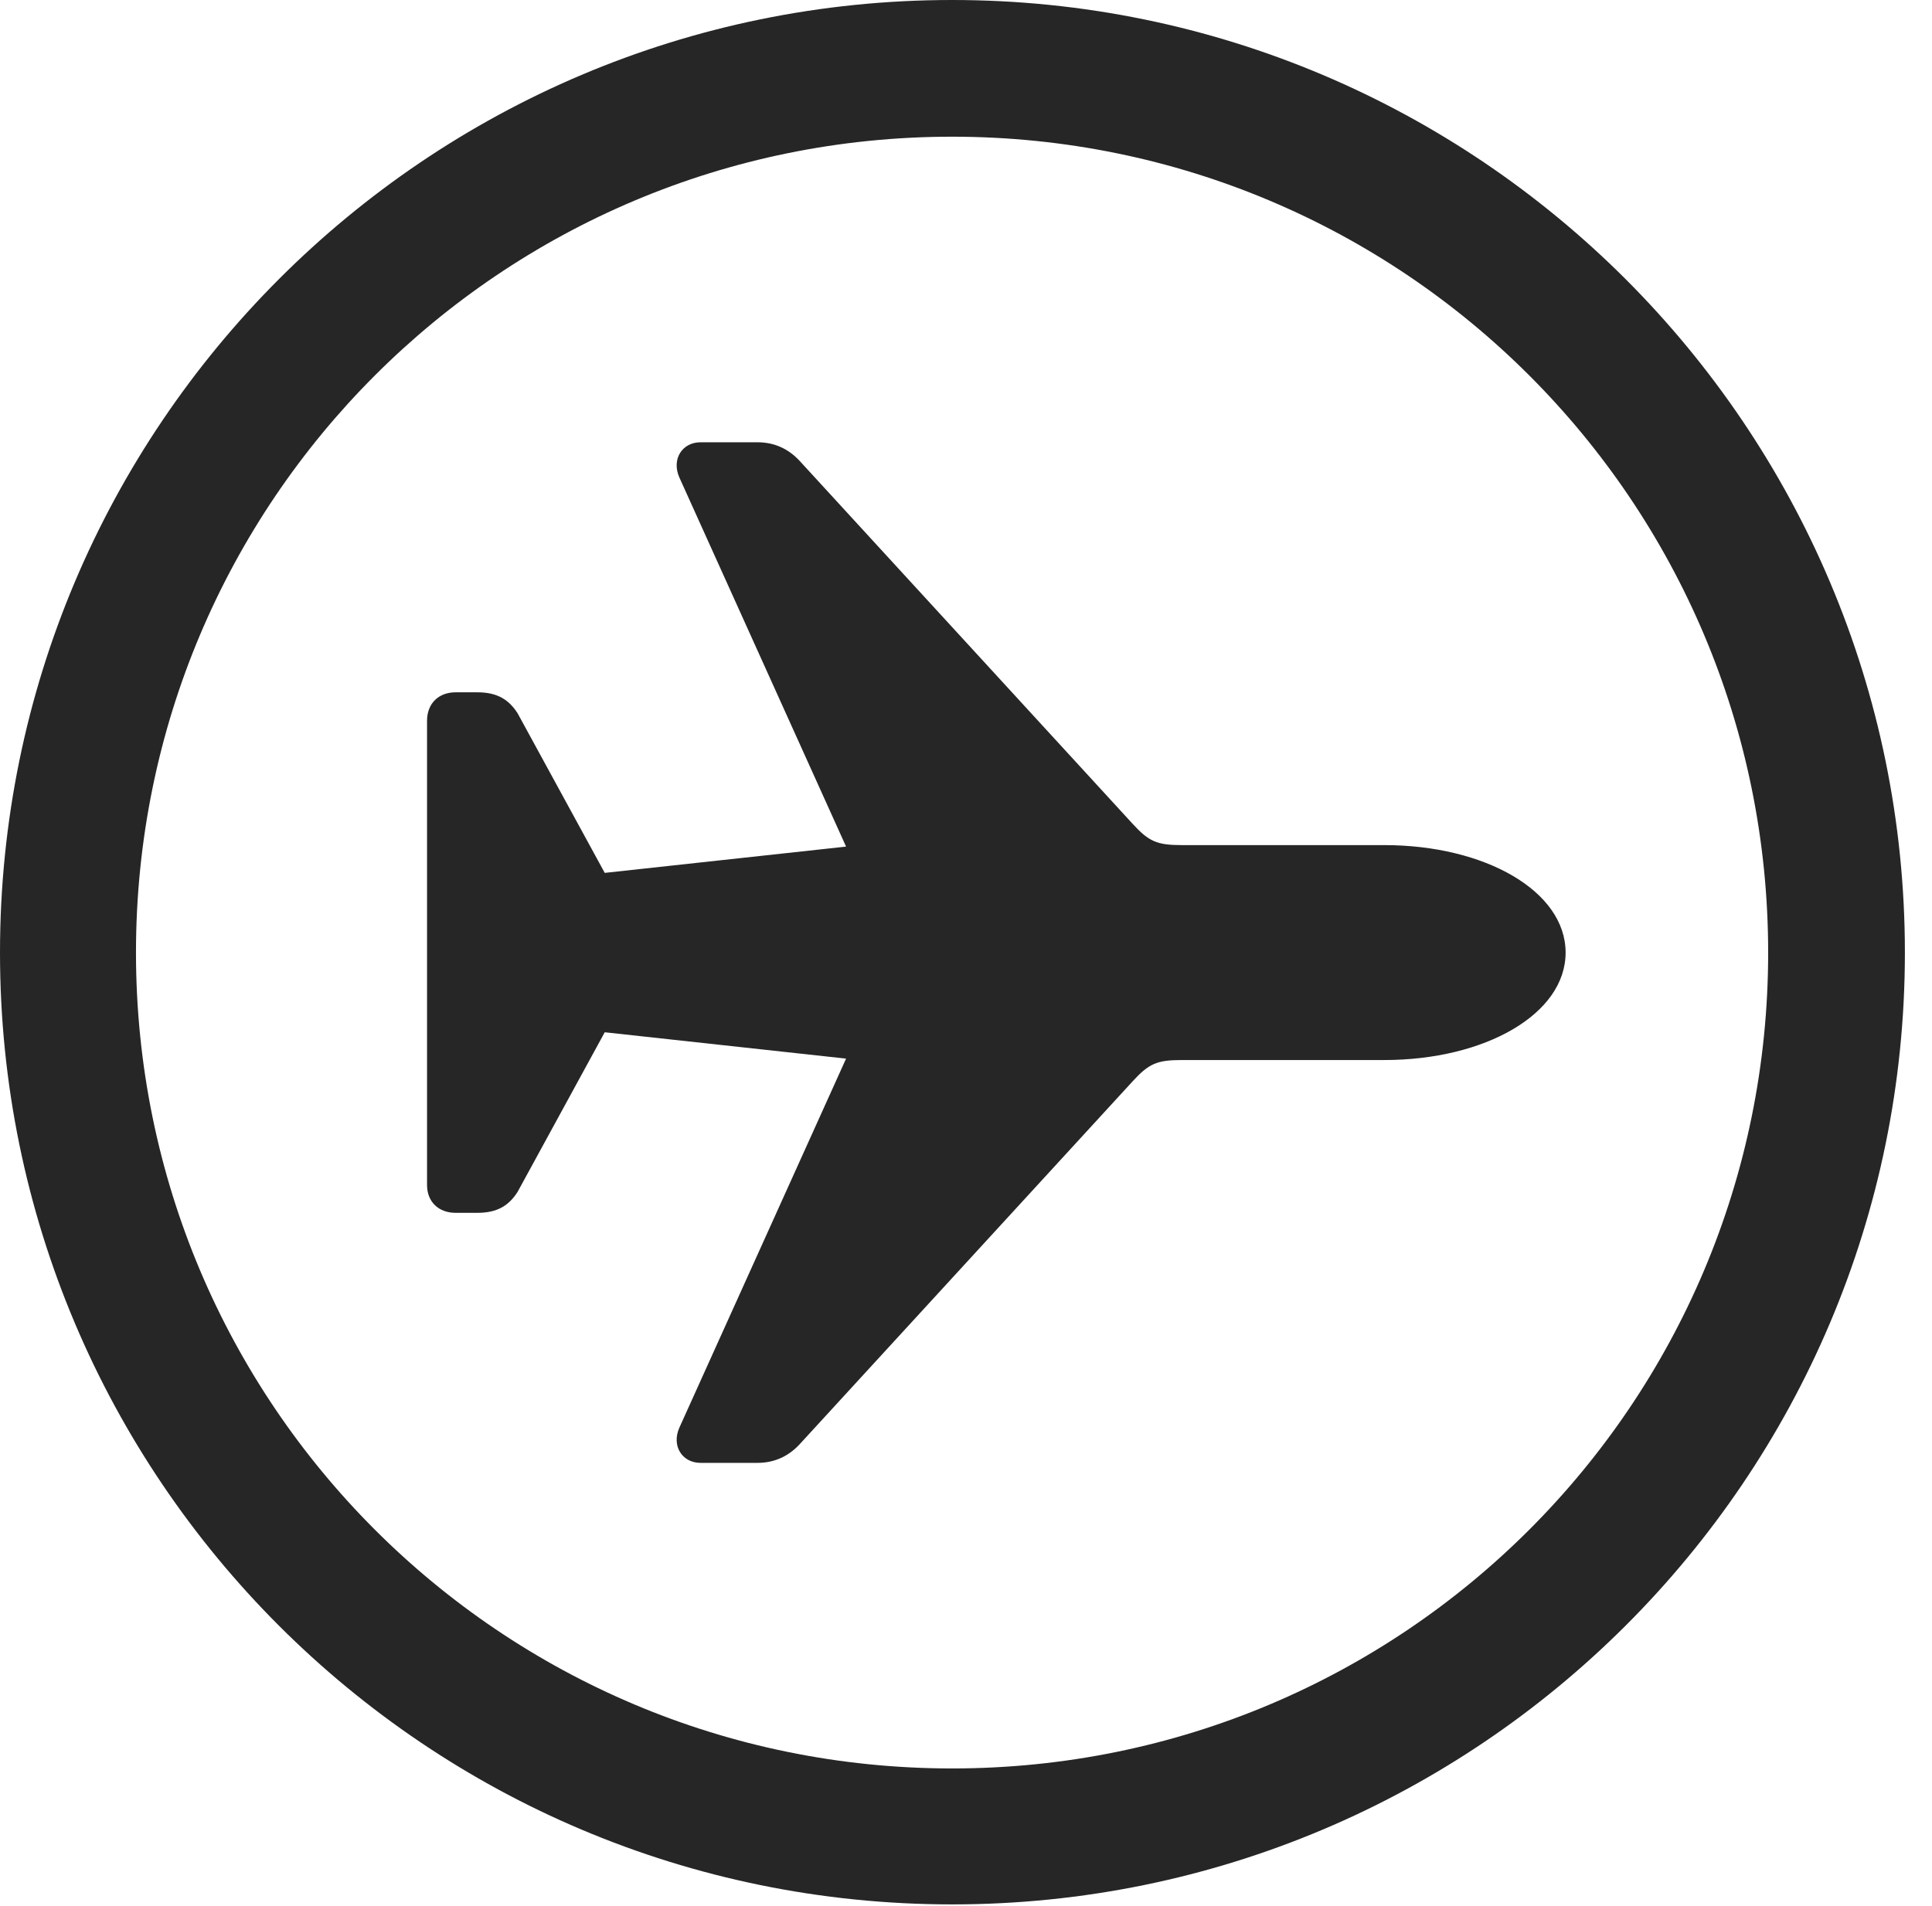 <?xml version="1.0" encoding="UTF-8"?>
<!--Generator: Apple Native CoreSVG 326-->
<!DOCTYPE svg
PUBLIC "-//W3C//DTD SVG 1.1//EN"
       "http://www.w3.org/Graphics/SVG/1.1/DTD/svg11.dtd">
<svg version="1.1" xmlns="http://www.w3.org/2000/svg" xmlns:xlink="http://www.w3.org/1999/xlink" viewBox="0 0 25.801 25.459">
 <g>
  <rect height="25.459" opacity="0" width="25.801" x="0" y="0"/>
  <path d="M12.715 25.439C19.736 25.439 25.439 19.746 25.439 12.725C25.439 5.703 19.736 0 12.715 0C5.693 0 0 5.703 0 12.725C0 19.746 5.693 25.439 12.715 25.439ZM12.715 23.623C6.689 23.623 1.816 18.75 1.816 12.725C1.816 6.699 6.689 1.826 12.715 1.826C18.74 1.826 23.613 6.699 23.613 12.725C23.613 18.75 18.74 23.623 12.715 23.623Z" fill="black" fill-opacity="0.85"/>
  <path d="M20.908 12.725C20.908 11.904 19.834 11.289 18.486 11.289L15.781 11.289C15.449 11.289 15.342 11.24 15.127 11.006L10.693 6.172C10.537 5.996 10.342 5.908 10.117 5.908L9.355 5.908C9.111 5.908 8.965 6.133 9.072 6.377L11.299 11.309L8.076 11.66L6.914 9.531C6.797 9.346 6.641 9.248 6.377 9.248L6.084 9.248C5.859 9.248 5.703 9.395 5.703 9.629L5.703 15.83C5.703 16.055 5.859 16.201 6.084 16.201L6.377 16.201C6.641 16.201 6.797 16.104 6.914 15.918L8.076 13.789L11.299 14.141L9.072 19.072C8.965 19.316 9.111 19.541 9.355 19.541L10.117 19.541C10.342 19.541 10.537 19.453 10.693 19.277L15.127 14.443C15.342 14.209 15.449 14.16 15.781 14.16L18.486 14.16C19.834 14.16 20.908 13.545 20.908 12.725Z" fill="black" fill-opacity="0.85"/>
 </g>
</svg>
